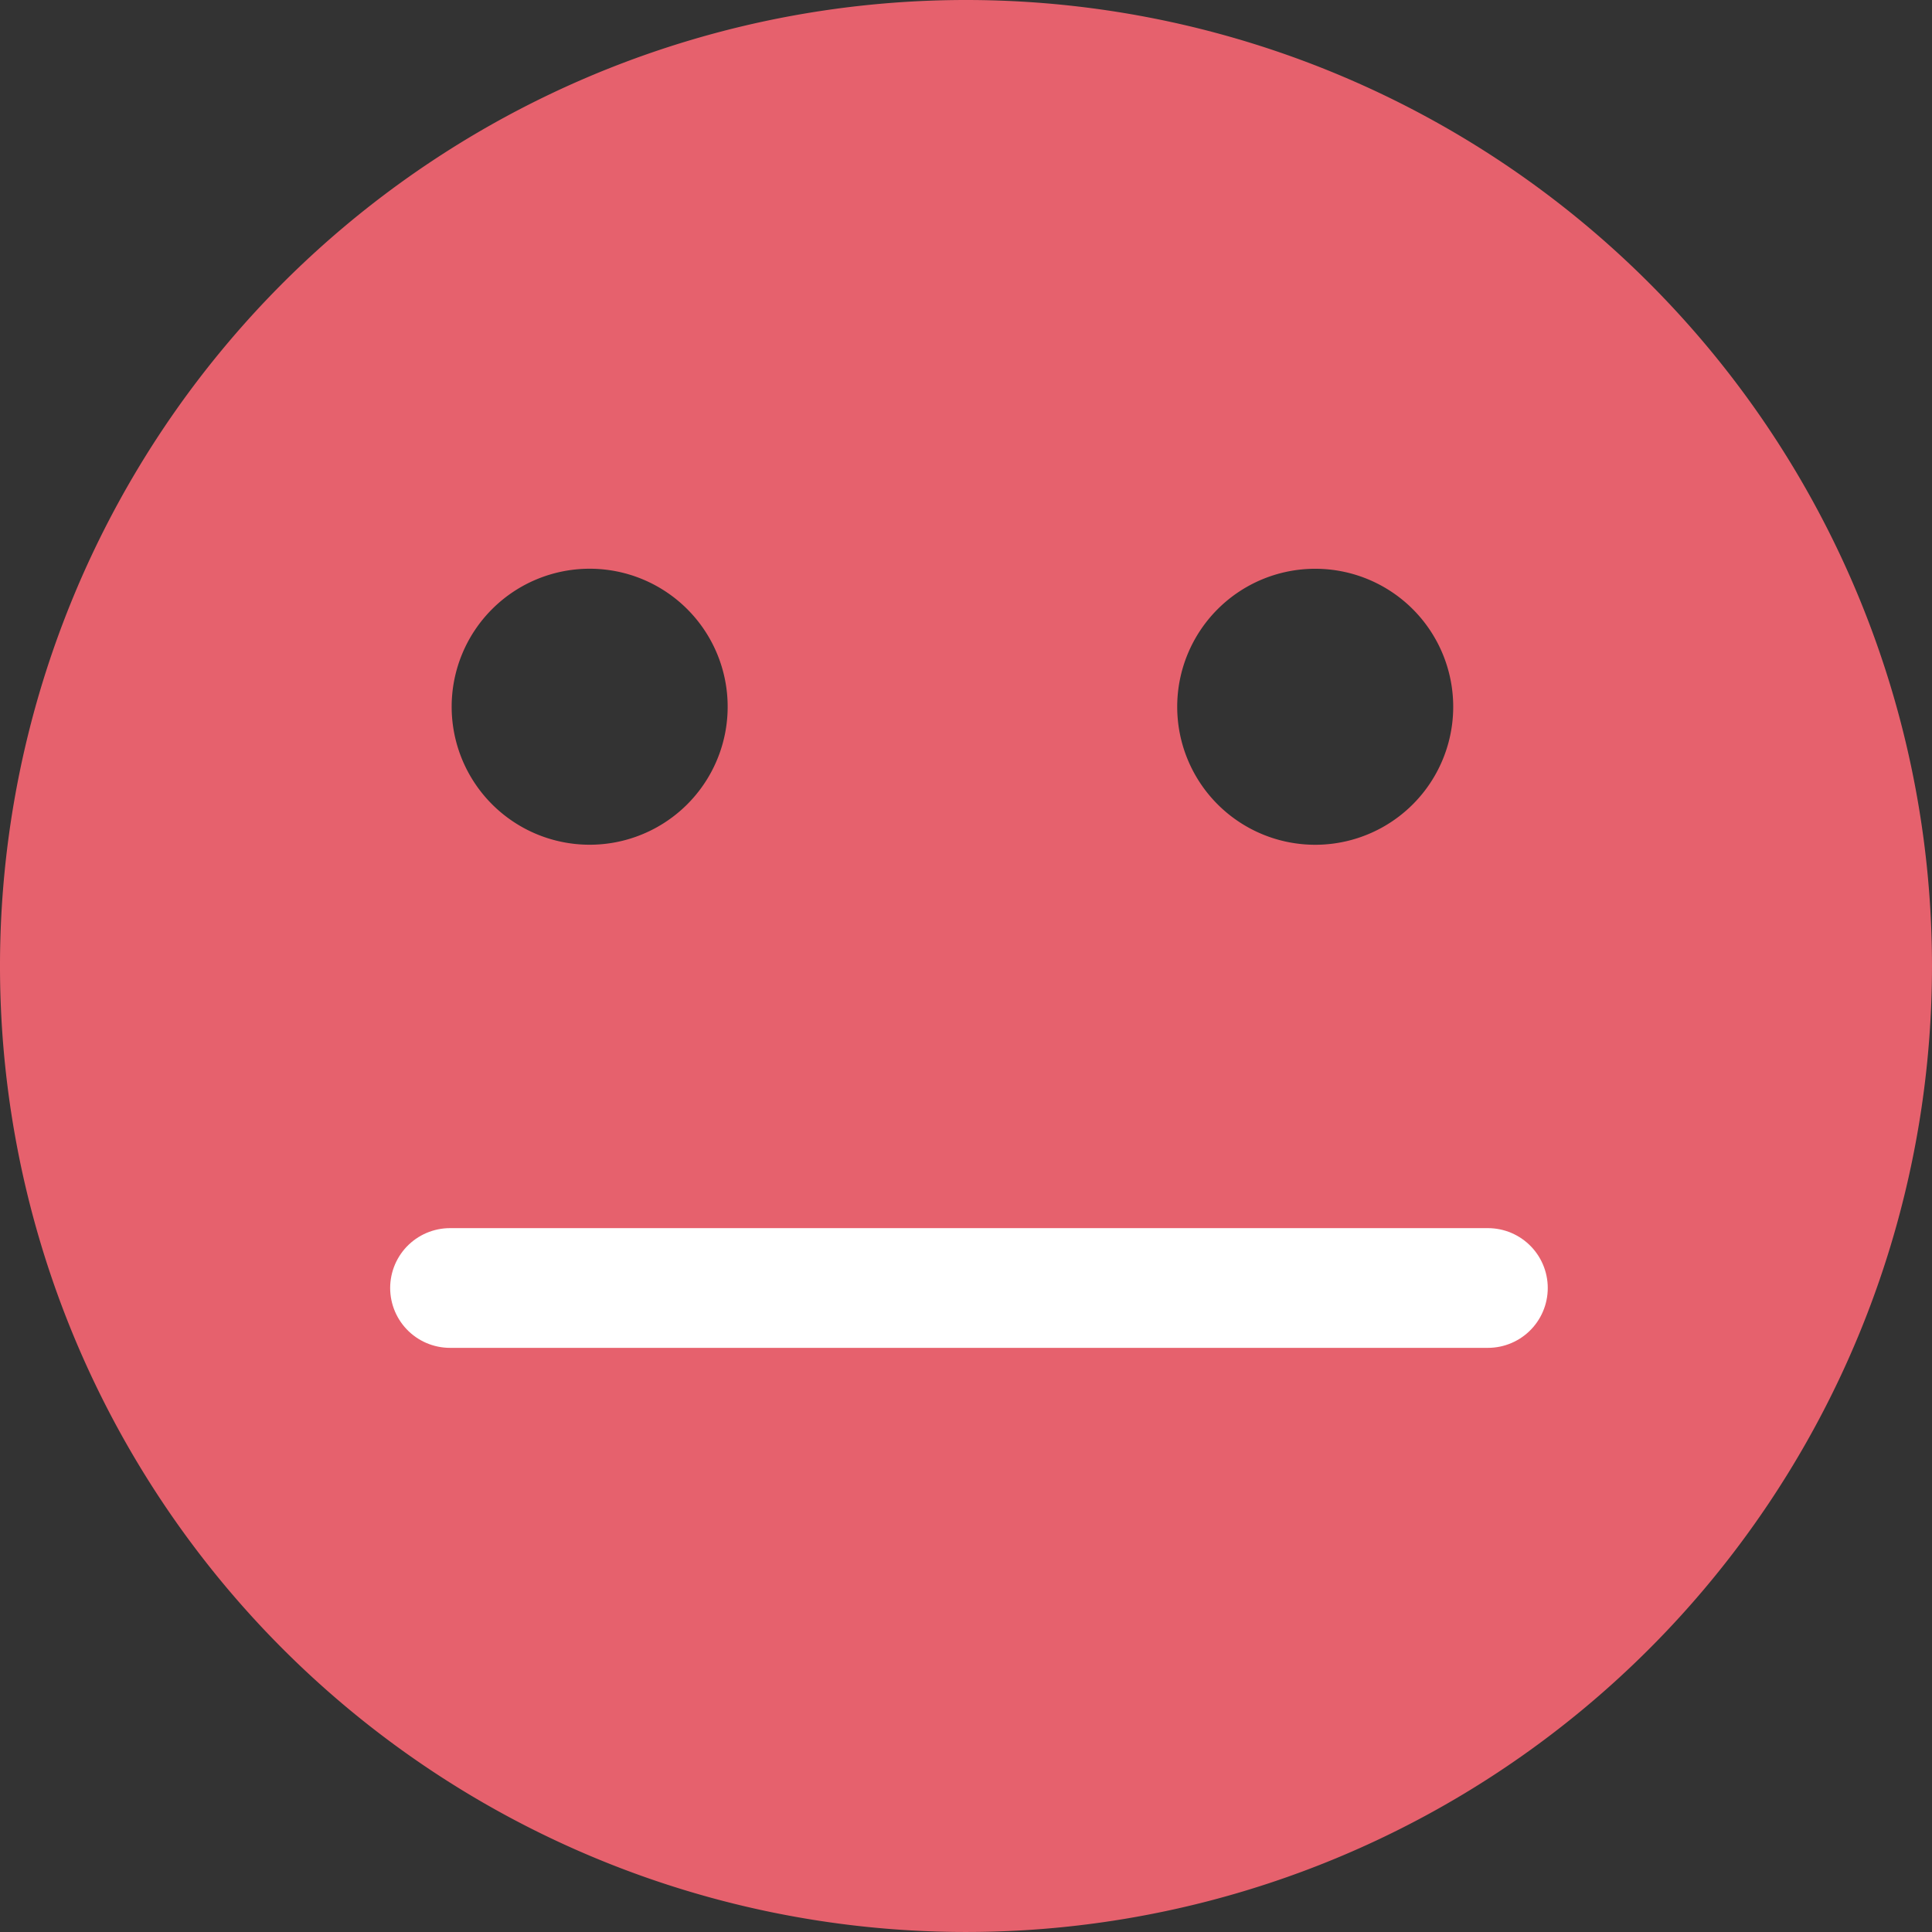 <svg xmlns="http://www.w3.org/2000/svg" xmlns:xlink="http://www.w3.org/1999/xlink" width="177.517" height="177.517" viewBox="0 0 177.517 177.517">
  <rect x="0" y="0" width="177.517" height="177.517" fill="#333333" stroke="none"/>
  <defs>
    <clipPath id="clip-path">
      <rect id="Rectangle_59" data-name="Rectangle 59" width="177.517" height="177.517" fill="#e6616d"/>
    </clipPath>
  </defs>
  <g id="Group_270" data-name="Group 270" transform="translate(-631.242 -783.742)">
    <g id="Group_268" data-name="Group 268">
      <g id="Group_189" data-name="Group 189" transform="translate(631.242 783.742)">
        <g id="Group_188" data-name="Group 188" clip-path="url(#clip-path)">
          <path id="Path_4131" data-name="Path 4131" d="M88.758,0a88.758,88.758,0,1,0,88.758,88.758A88.758,88.758,0,0,0,88.758,0M54.177,52.256A12.68,12.68,0,1,1,41.5,64.936a12.68,12.68,0,0,1,12.679-12.68m77.752,61.764a49.857,49.857,0,0,1-86.341,0,5.079,5.079,0,0,1,8.793-5.087,39.7,39.7,0,0,0,68.756,0,5.079,5.079,0,0,1,8.793,5.087m-11.087-36.4a12.68,12.68,0,1,1,12.68-12.68,12.68,12.68,0,0,1-12.68,12.68" fill="#e6616d"/>
        </g>
      </g>
      <rect id="Rectangle_79" data-name="Rectangle 79" width="110" height="45" transform="translate(665.273 879.585)" fill="#e6616d"/>
      <path id="Path_4608" data-name="Path 4608" d="M-15712.891-5278.549h95.363" transform="translate(16385.482 6180.635)" fill="none" stroke="#fff" stroke-linecap="round" stroke-width="11"/>
    </g>
  </g>
</svg>
